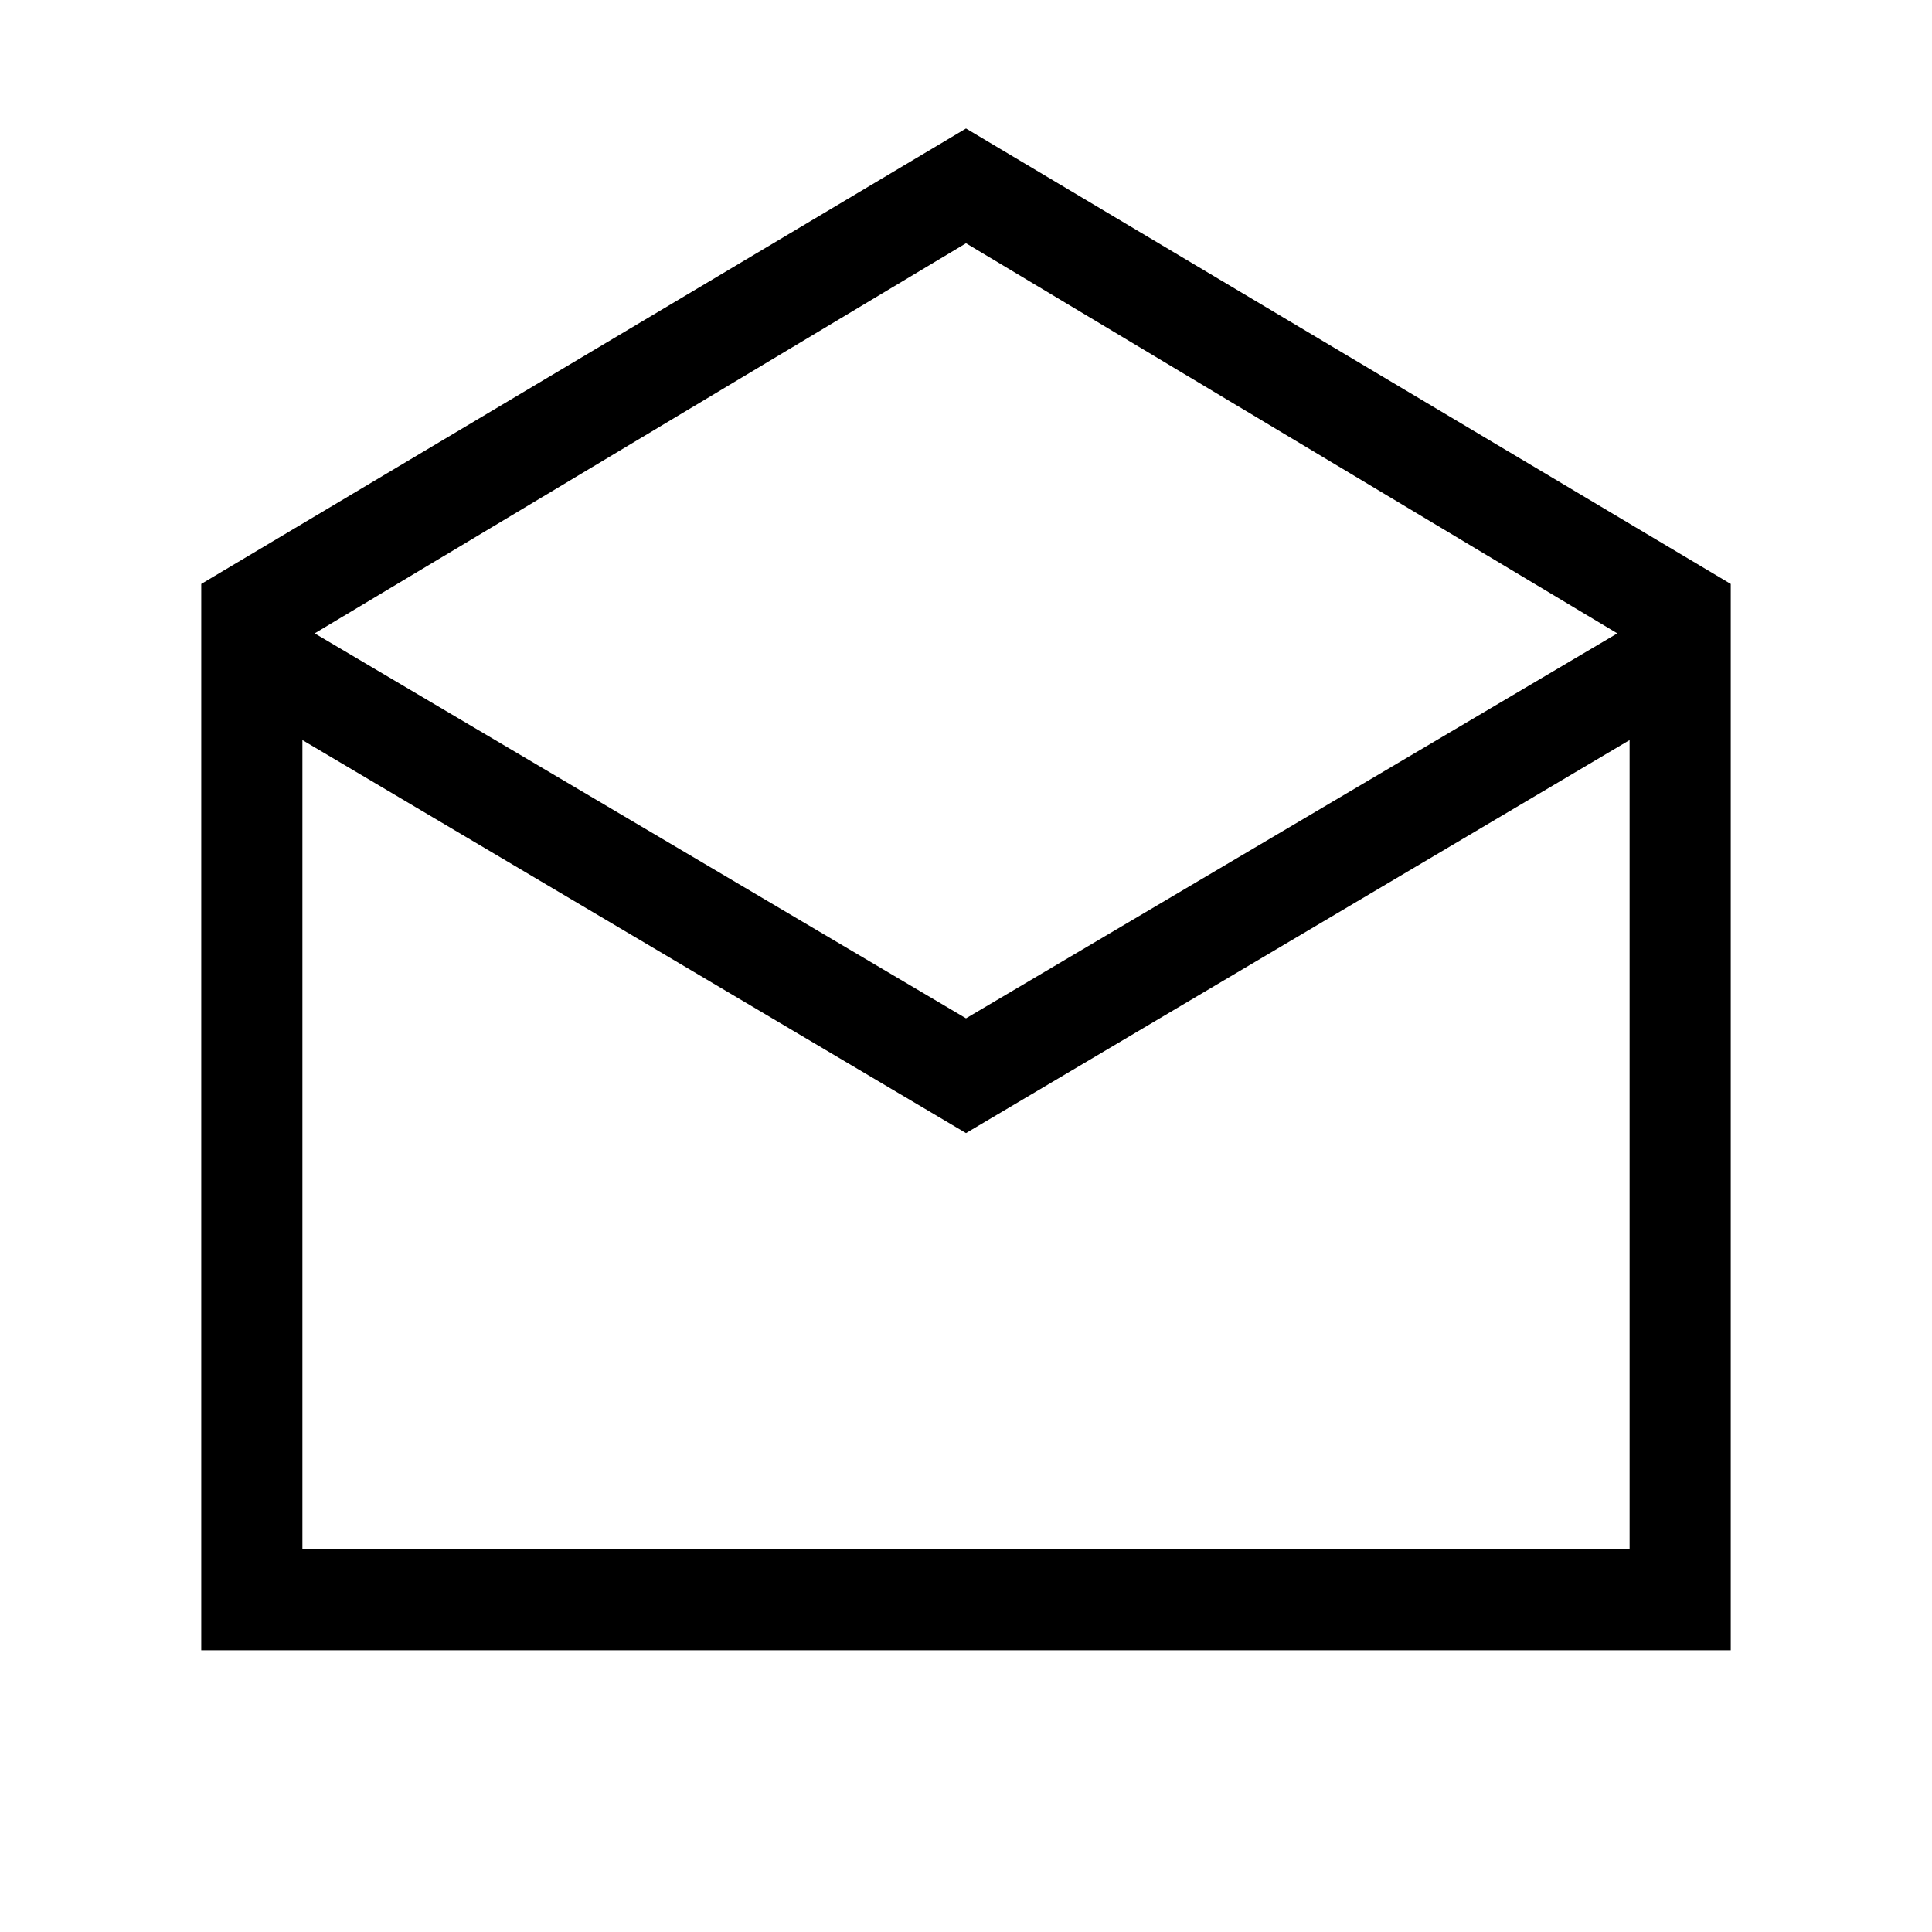 <svg xmlns="http://www.w3.org/2000/svg" height="40" viewBox="0 -960 960 960" width="40"><path d="m480-896.15 380 226.3V-140H100v-529.85l380-226.3ZM480-454l323.64-191.28L480-839.13 156.36-645.28 480-454Zm0 57.02L150.26-592.26v402h659.48v-402L480-396.98Zm0 206.72h329.74-659.48H480Z"/></svg>